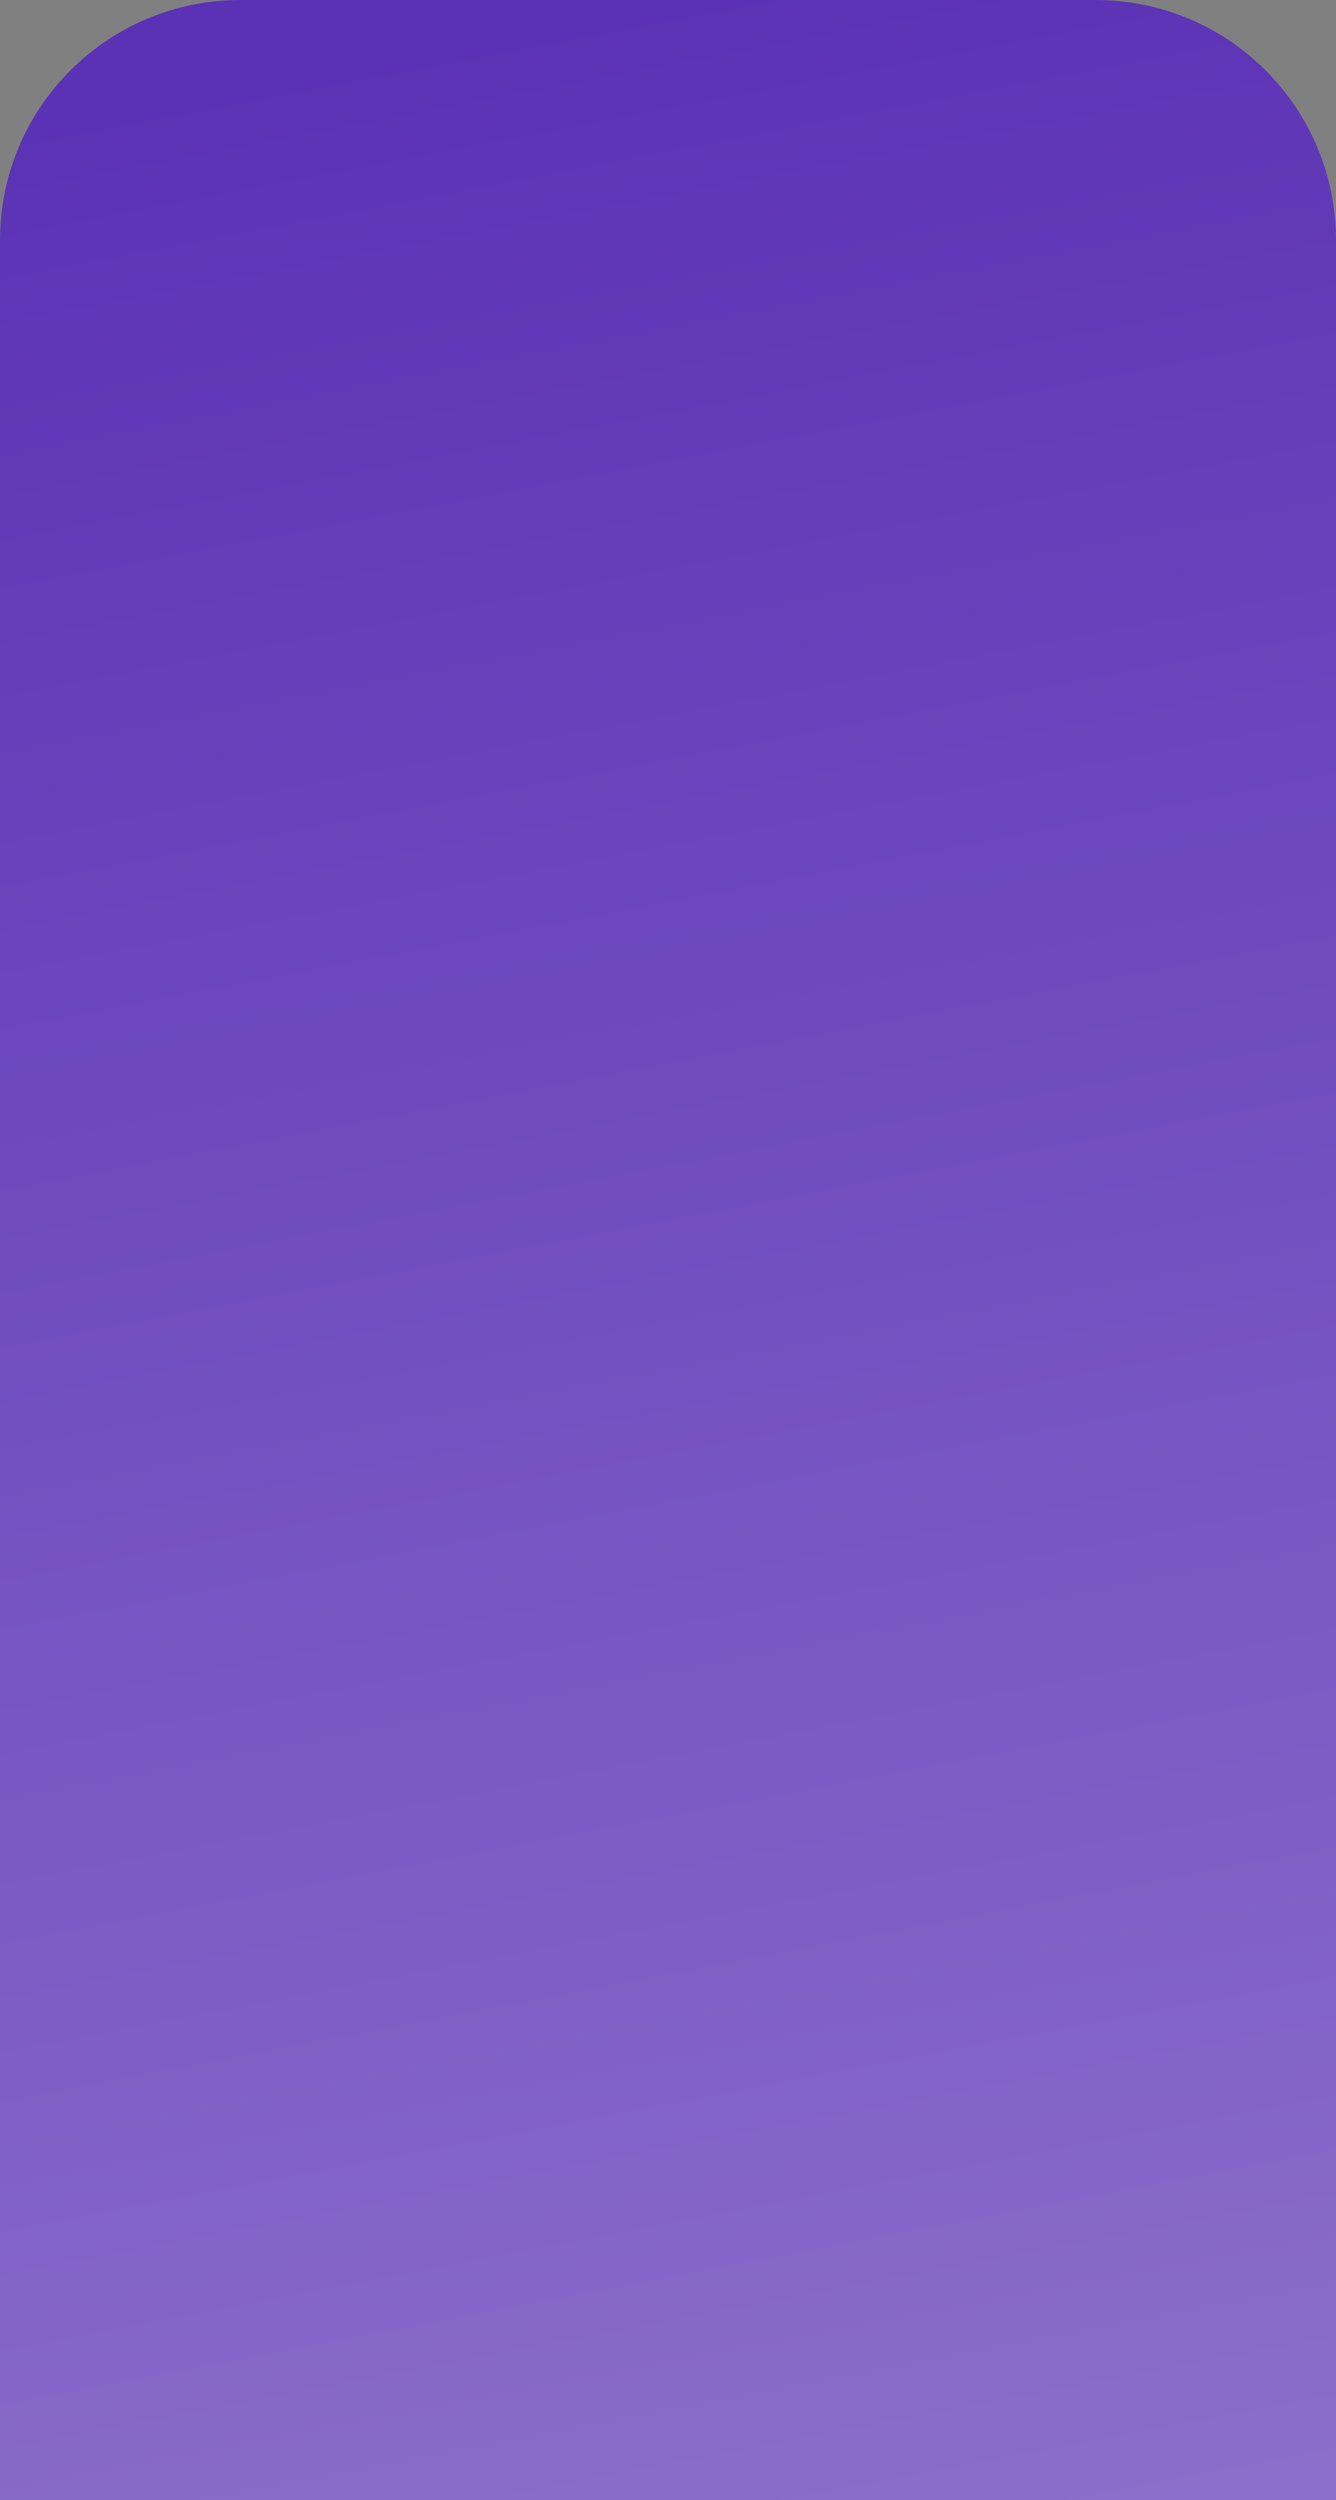 <svg width="139" height="260" viewBox="0 0 139 260" fill="none" xmlns="http://www.w3.org/2000/svg">
<rect x="0" y="0" width="139" height="260" fill="#808080" stroke="none"/>
<path d="M0 25C0 11.193 11.193 0 25 0H114C127.807 0 139 11.193 139 25V260H0V25Z" fill="url(#paint0_linear_32_11)"/>
<defs>
<linearGradient id="paint0_linear_32_11" x1="69.5" y1="1.3808e-06" x2="240.187" y2="892.21" gradientUnits="userSpaceOnUse">
<stop stop-color="#5B32B5"/>
<stop offset="1" stop-color="white"/>
</linearGradient>
</defs>
</svg>
